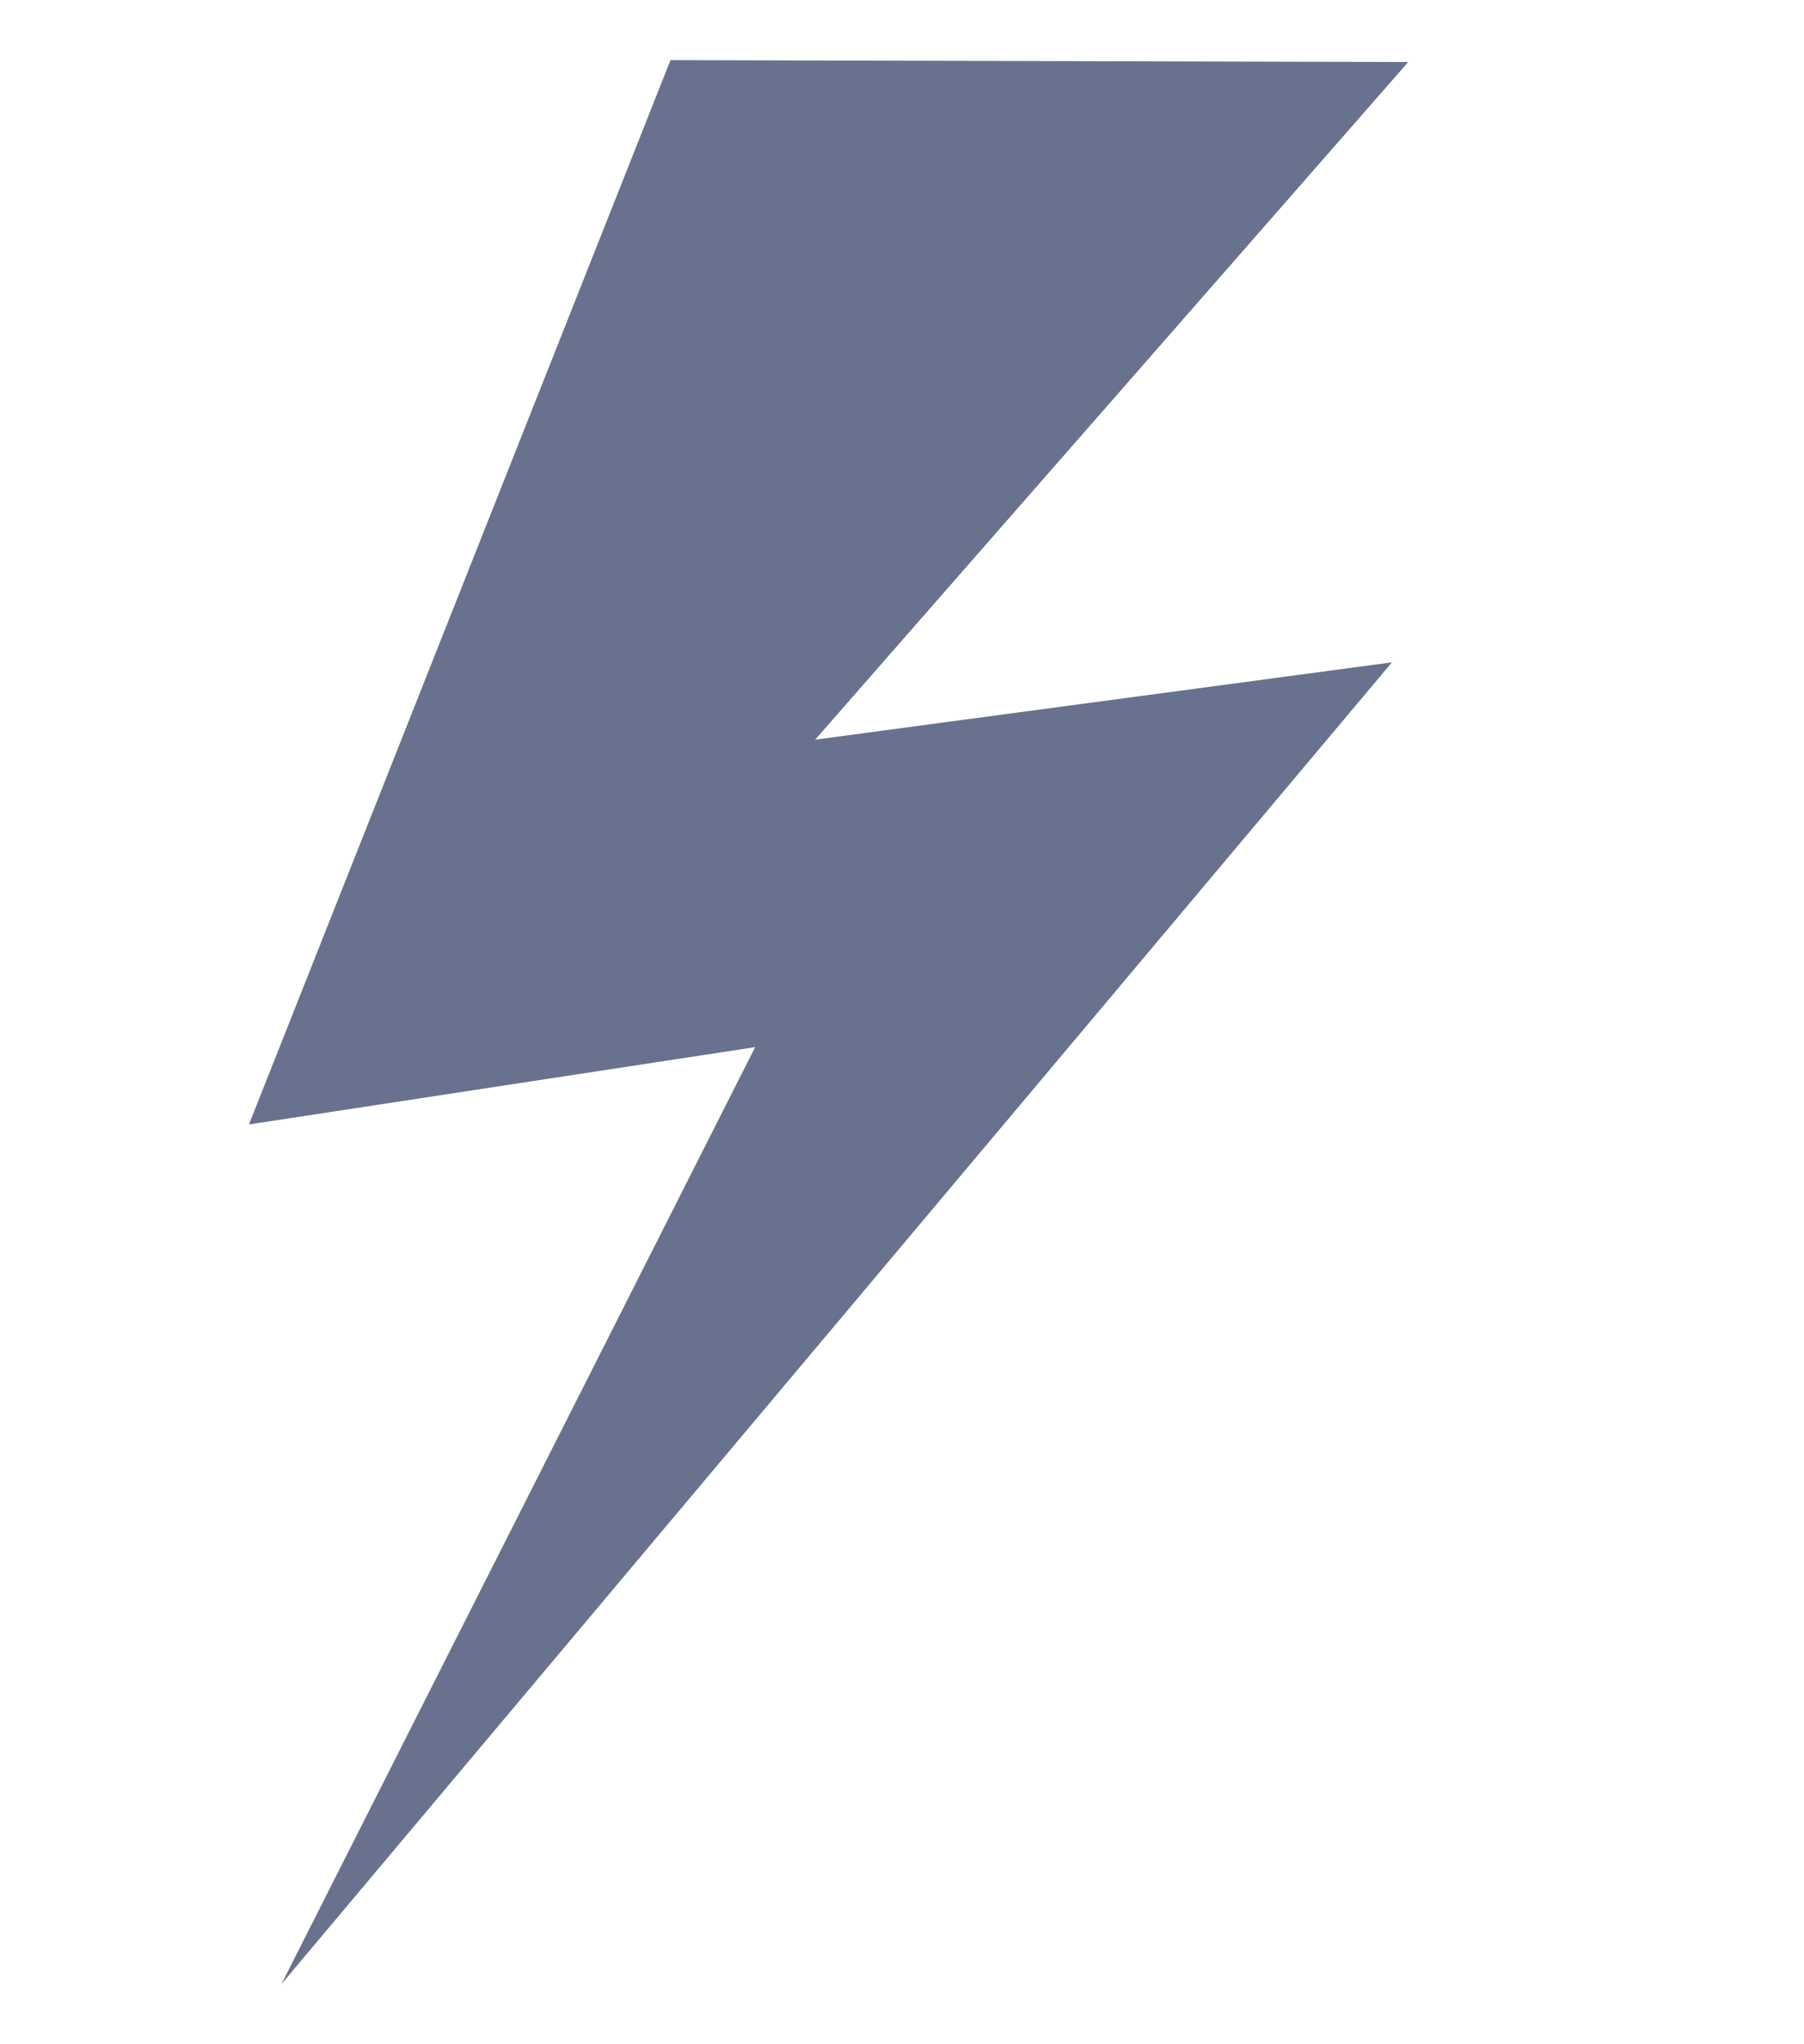 <svg width="15" height="17" viewBox="0 0 15 17" fill="none" xmlns="http://www.w3.org/2000/svg">
<g clip-path="url(#clip0_7745_1568)">
<path d="M5.575 0.5L11.709 0.516L6.778 6.151L11.574 5.508L2.34 16.5L6.279 8.708L2.07 9.351L5.575 0.5Z" fill="#29375F" fill-opacity="0.7"/>
</g>
<defs>
<clipPath id="clip0_7745_1568">
<rect width="14.667" height="16" fill="white" transform="translate(0 0.5)"/>
</clipPath>
</defs>
</svg>
